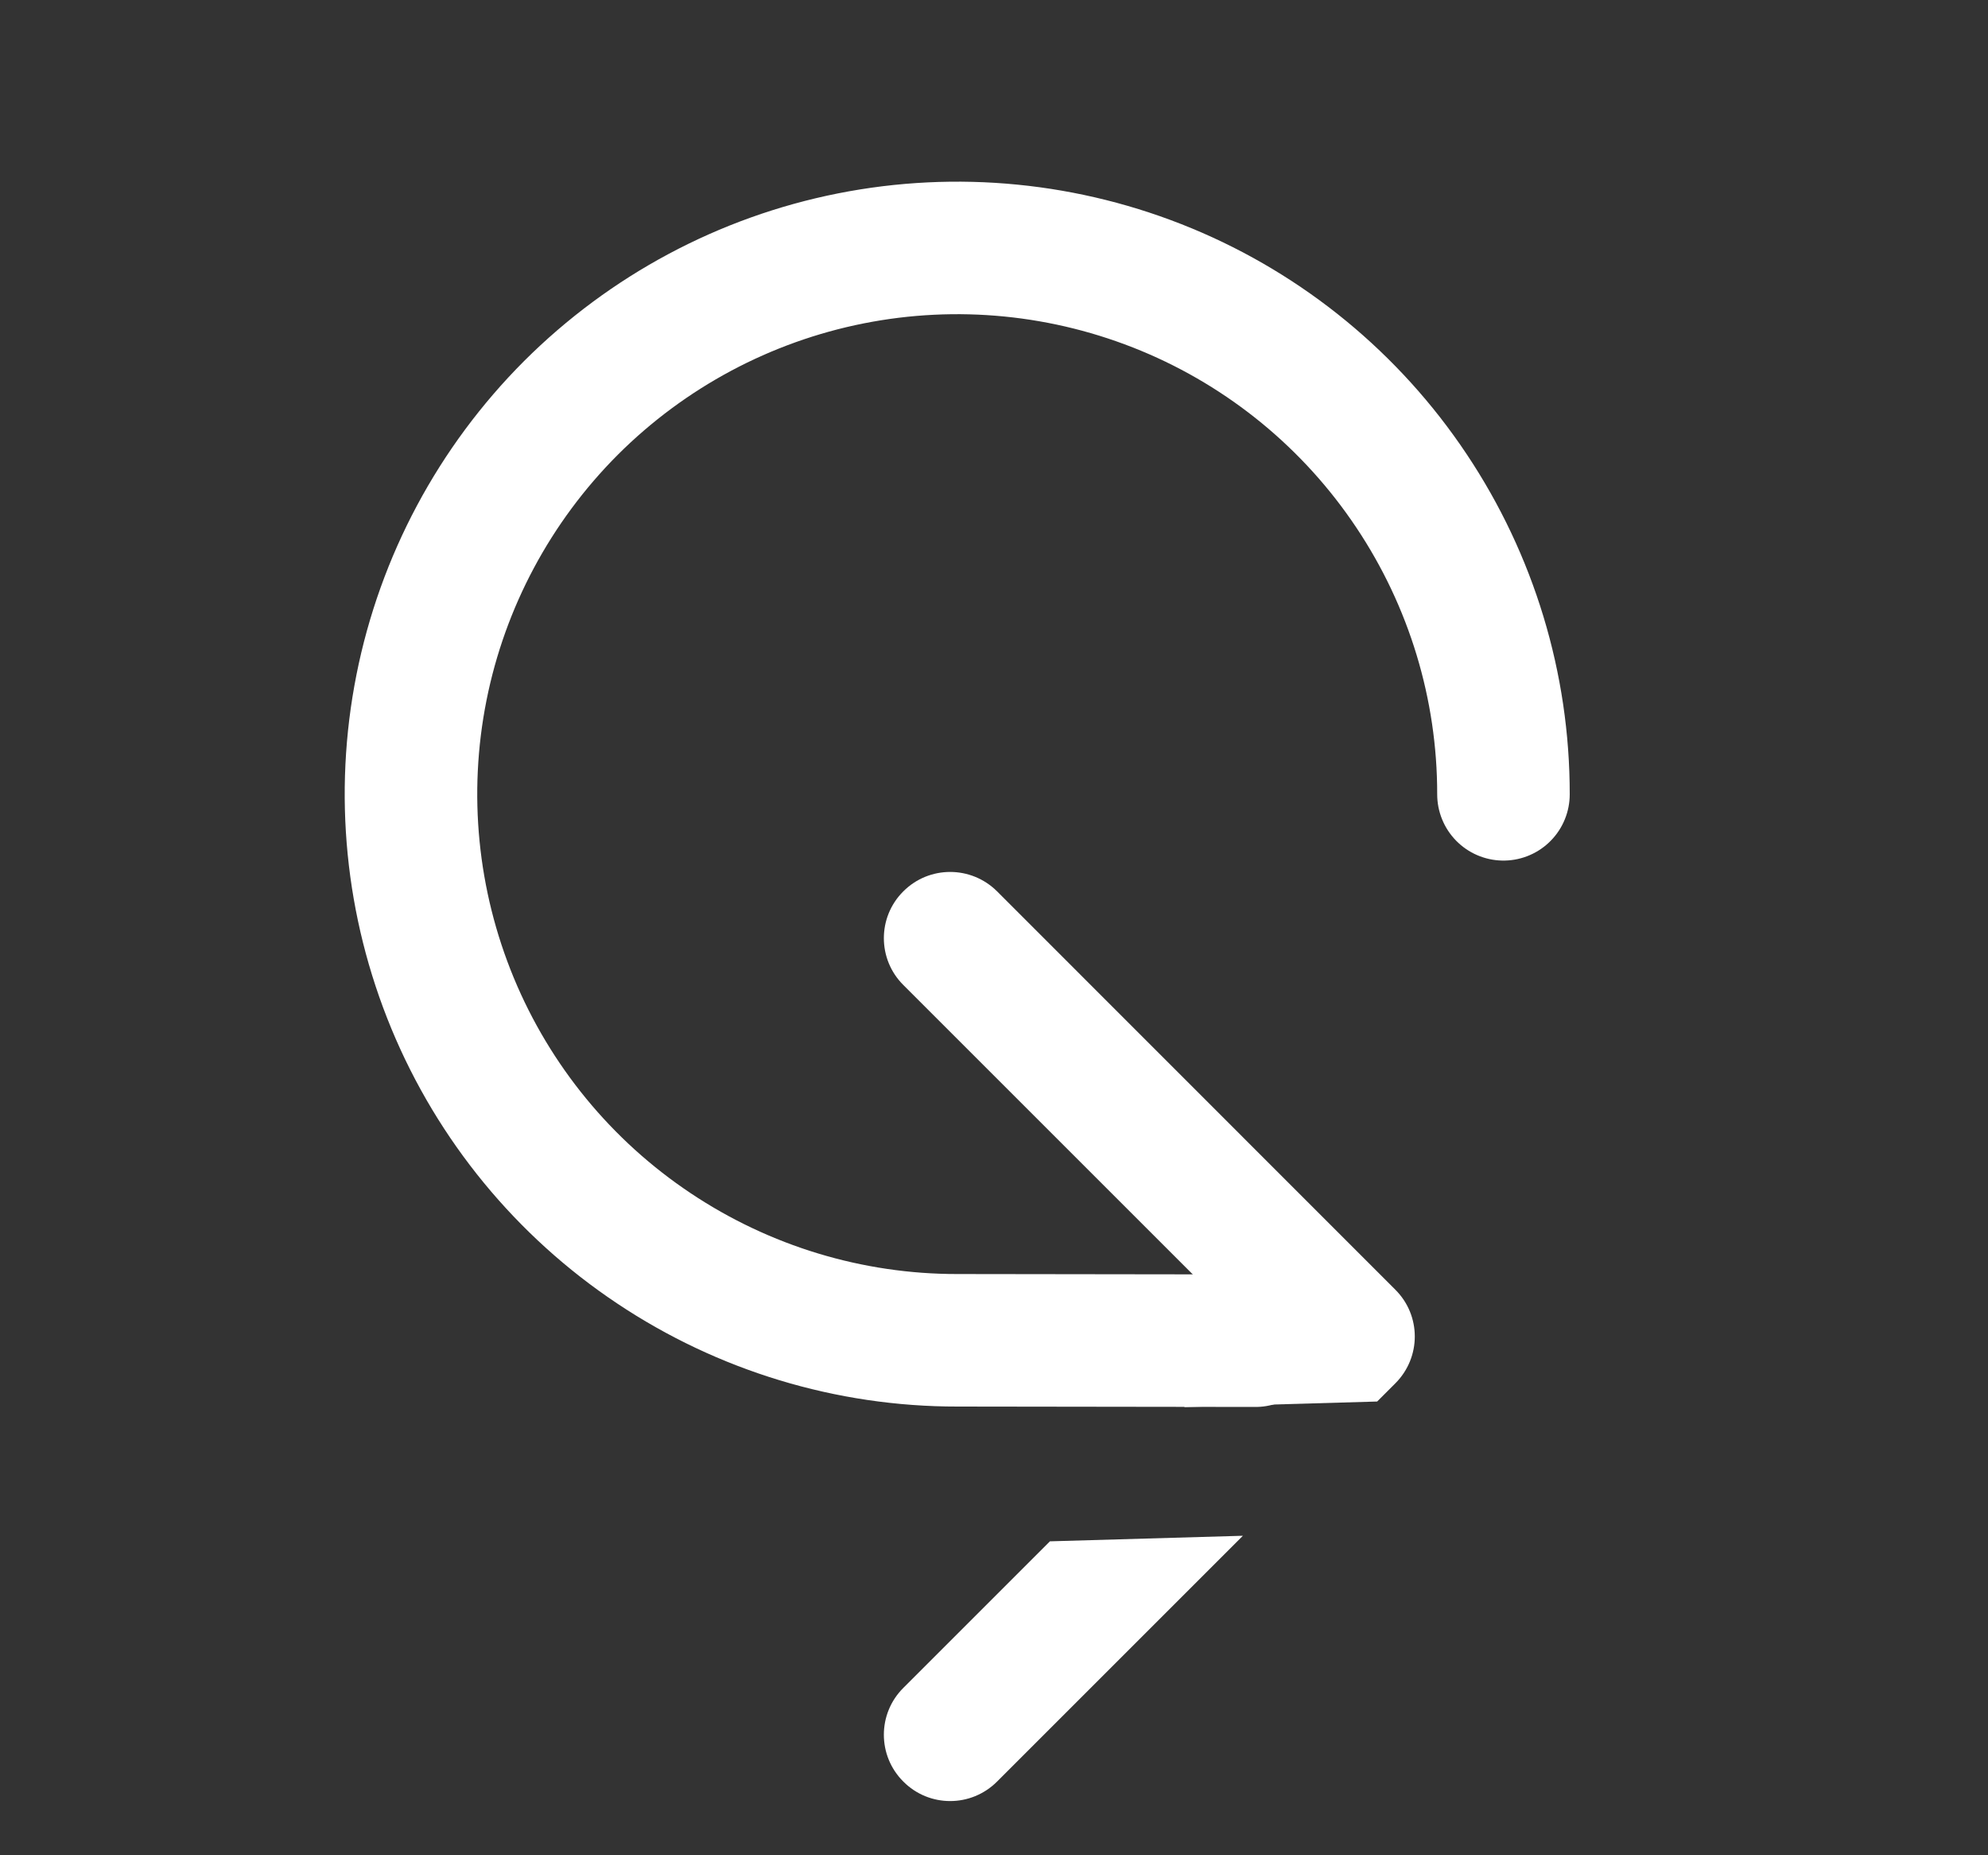 <svg width="15" height="14" viewBox="0 0 15 14" fill="none" xmlns="http://www.w3.org/2000/svg">
<rect x="0" y="0" width="15" height="14" fill="#333333" stroke="none"/>
<path d="M11.344 5.994C11.345 5.179 11.103 4.382 10.65 3.704C10.198 3.026 9.554 2.497 8.801 2.185C8.047 1.873 7.219 1.791 6.419 1.95C5.619 2.109 4.885 2.502 4.308 3.078C3.732 3.655 3.339 4.389 3.18 5.189C3.021 5.989 3.103 6.817 3.415 7.571C3.727 8.324 4.256 8.968 4.934 9.42C5.612 9.873 6.409 10.115 7.224 10.114L9.473 10.117" stroke="white" stroke-linecap="round" stroke-linejoin="round"/>
<path fill-rule="evenodd" clip-rule="evenodd" d="M6.816 12.737C6.62 12.932 6.62 13.249 6.816 13.444C7.011 13.64 7.327 13.64 7.523 13.444L9.378 11.589L7.922 11.631L6.816 12.737ZM8.935 10.618L10.391 10.576L10.528 10.439C10.724 10.243 10.724 9.927 10.528 9.732L7.523 6.726C7.327 6.531 7.011 6.531 6.816 6.726C6.62 6.921 6.62 7.238 6.816 7.433L9.468 10.085L8.935 10.618Z" fill="white"/>
</svg>
